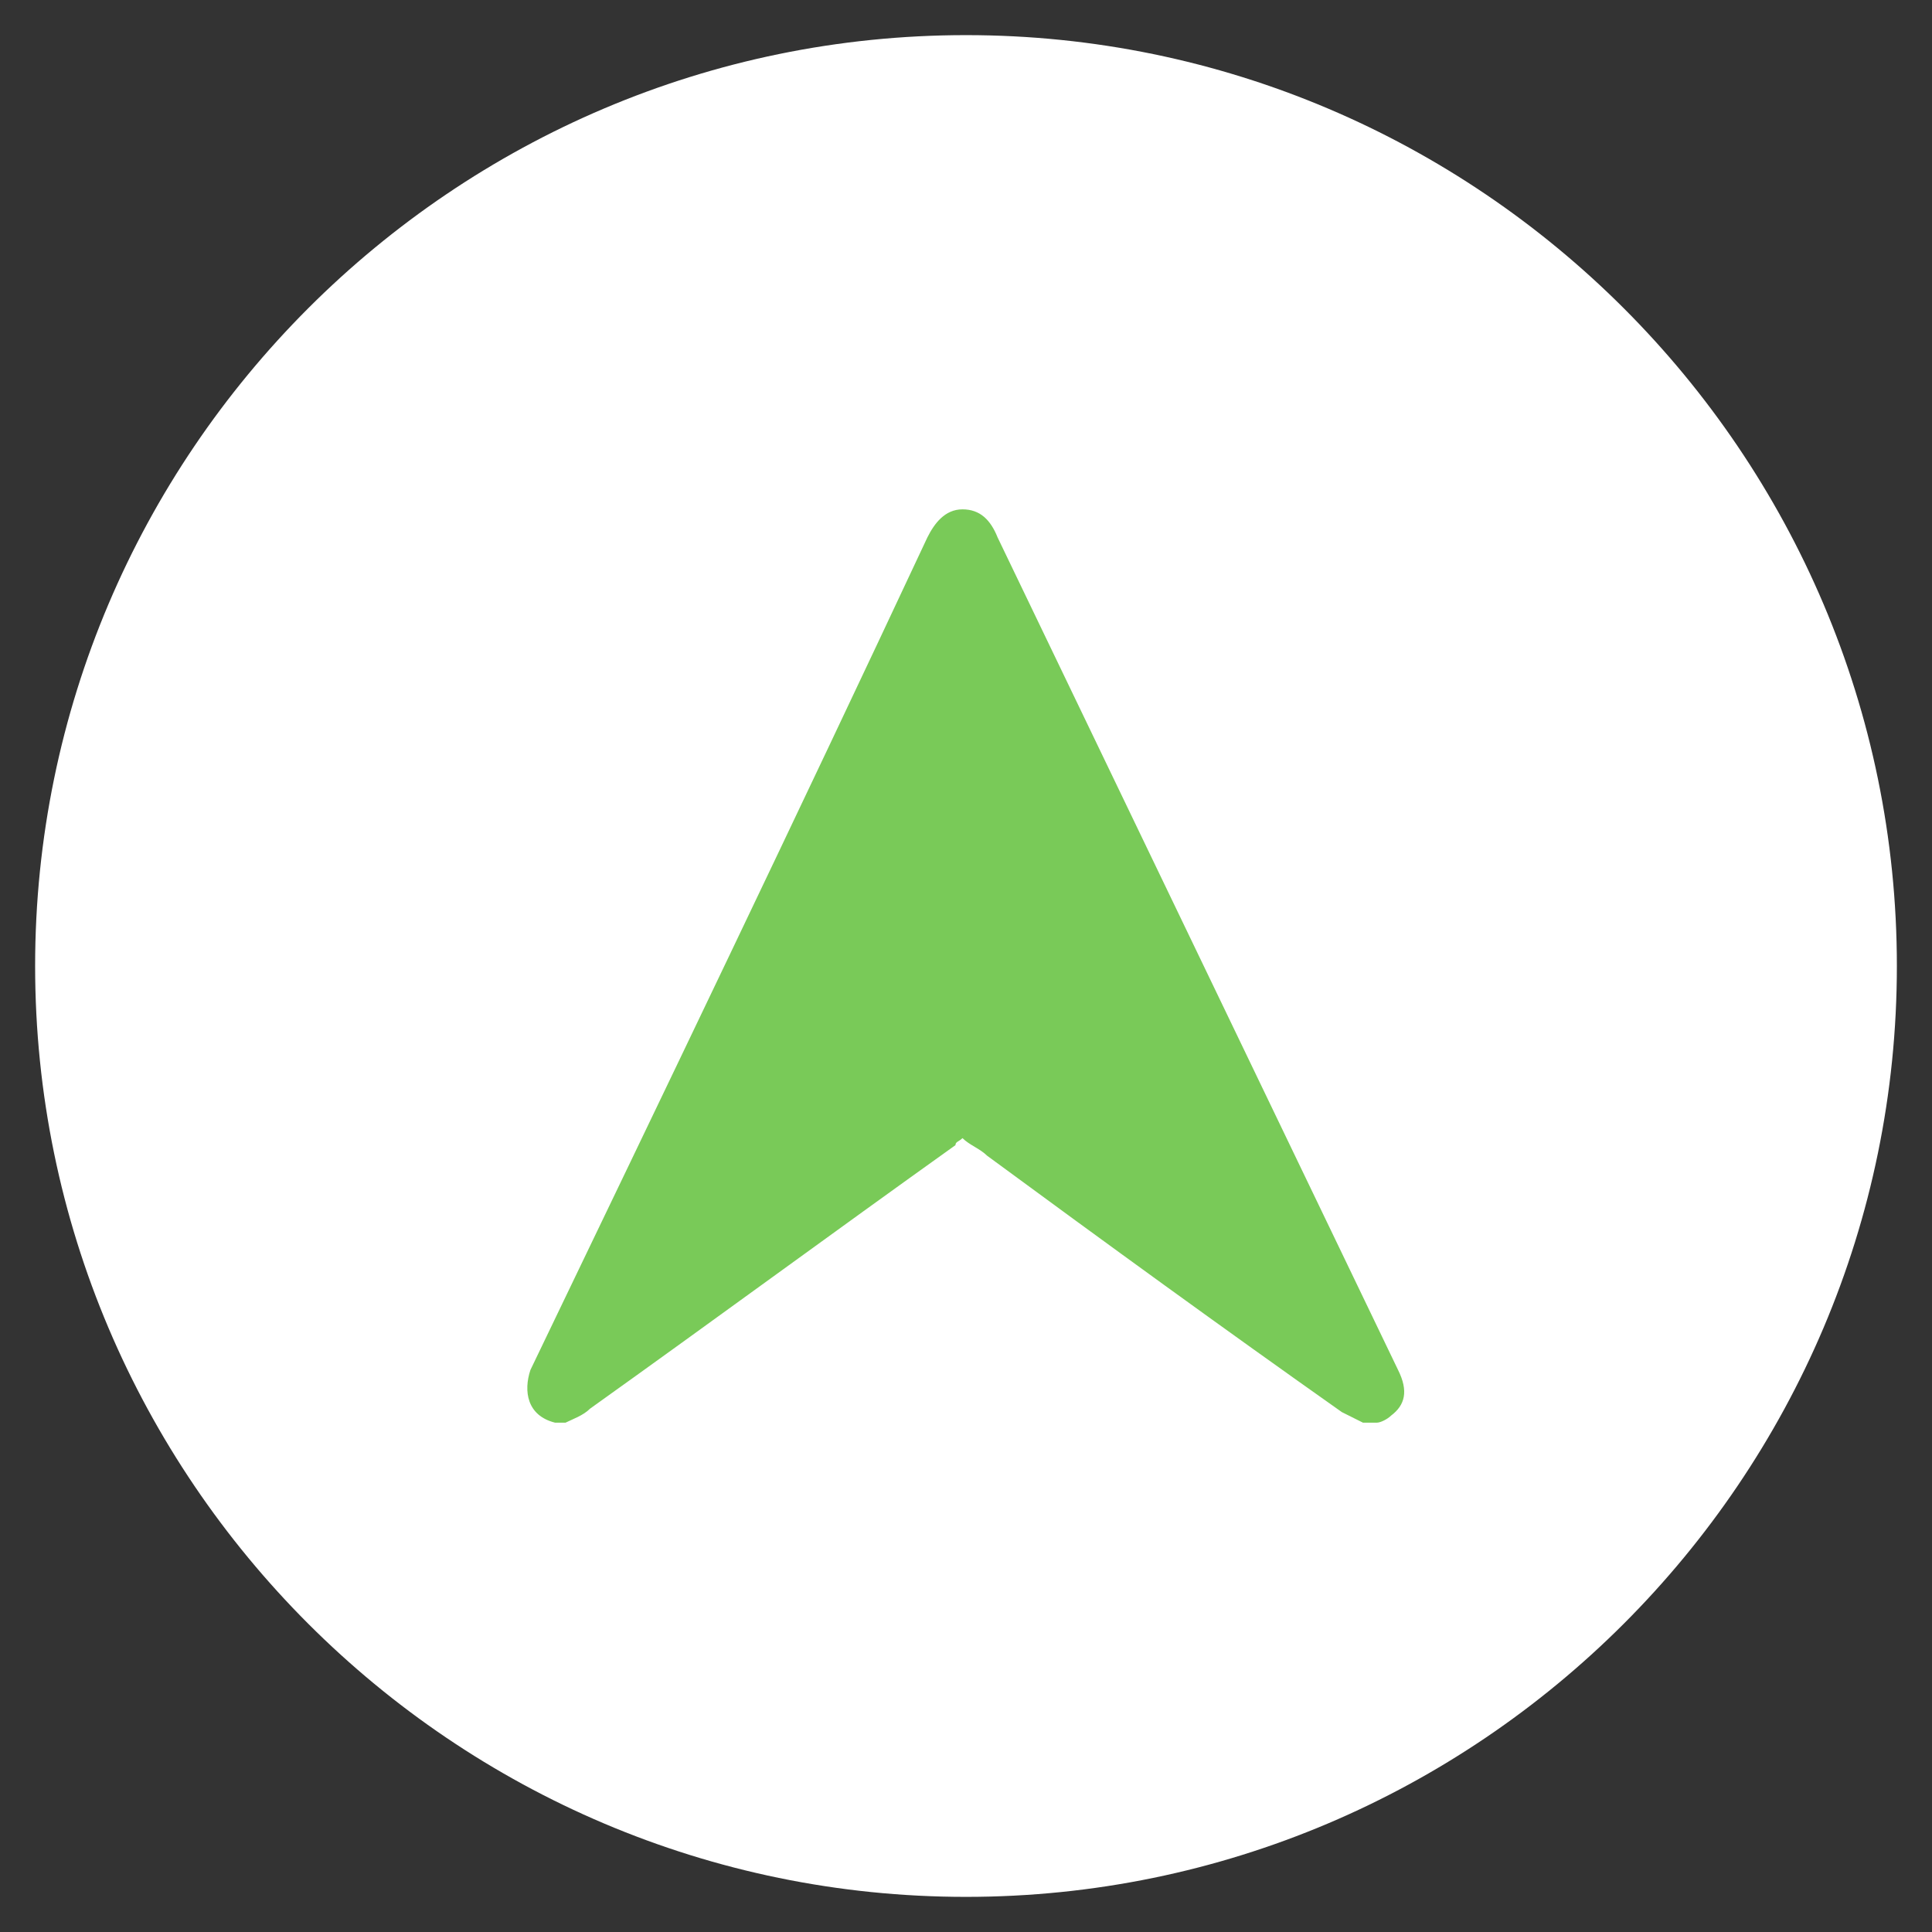 <?xml version="1.0" encoding="utf-8"?>
<!-- Generator: Adobe Illustrator 25.2.1, SVG Export Plug-In . SVG Version: 6.00 Build 0)  -->
<svg version="1.1" id="Layer_1" xmlns="http://www.w3.org/2000/svg" xmlns:xlink="http://www.w3.org/1999/xlink" x="0px" y="0px"
	 viewBox="0 0 55 55" style="enable-background:new 0 0 55 55;" xml:space="preserve">
<rect x="0" y="0" width="55" height="55" fill="#333333" stroke="none"/>
<style type="text/css">
	.st0{fill:#FFFFFF;}
	.st1{fill:#79CA58;}
</style>
<path class="st0" d="M27.5,1L27.5,1C42.1,1,54,12.9,54,27.5l0,0C54,42.1,42.1,54,27.5,54l0,0C12.9,54,1,42.1,1,27.5l0,0
	C1,12.9,12.9,1,27.5,1z"/>
<path class="st1" d="M15.8,40.5c-0.8-0.2-0.9-0.9-0.7-1.5c3.8-7.9,7.6-15.8,11.3-23.7c0.2-0.4,0.5-0.8,1-0.8c0.5,0,0.8,0.3,1,0.8
	c3.8,7.9,7.6,15.8,11.4,23.7c0.3,0.6,0.2,1-0.2,1.3c-0.1,0.1-0.3,0.2-0.4,0.2h-0.4c-0.2-0.1-0.4-0.2-0.6-0.3
	c-3.4-2.4-6.7-4.8-10.1-7.3c-0.2-0.2-0.5-0.3-0.7-0.5c-0.1,0.1-0.2,0.1-0.2,0.2c-3.5,2.5-6.9,5-10.4,7.5c-0.2,0.2-0.5,0.3-0.7,0.4
	L15.8,40.5z"/>
</svg>
